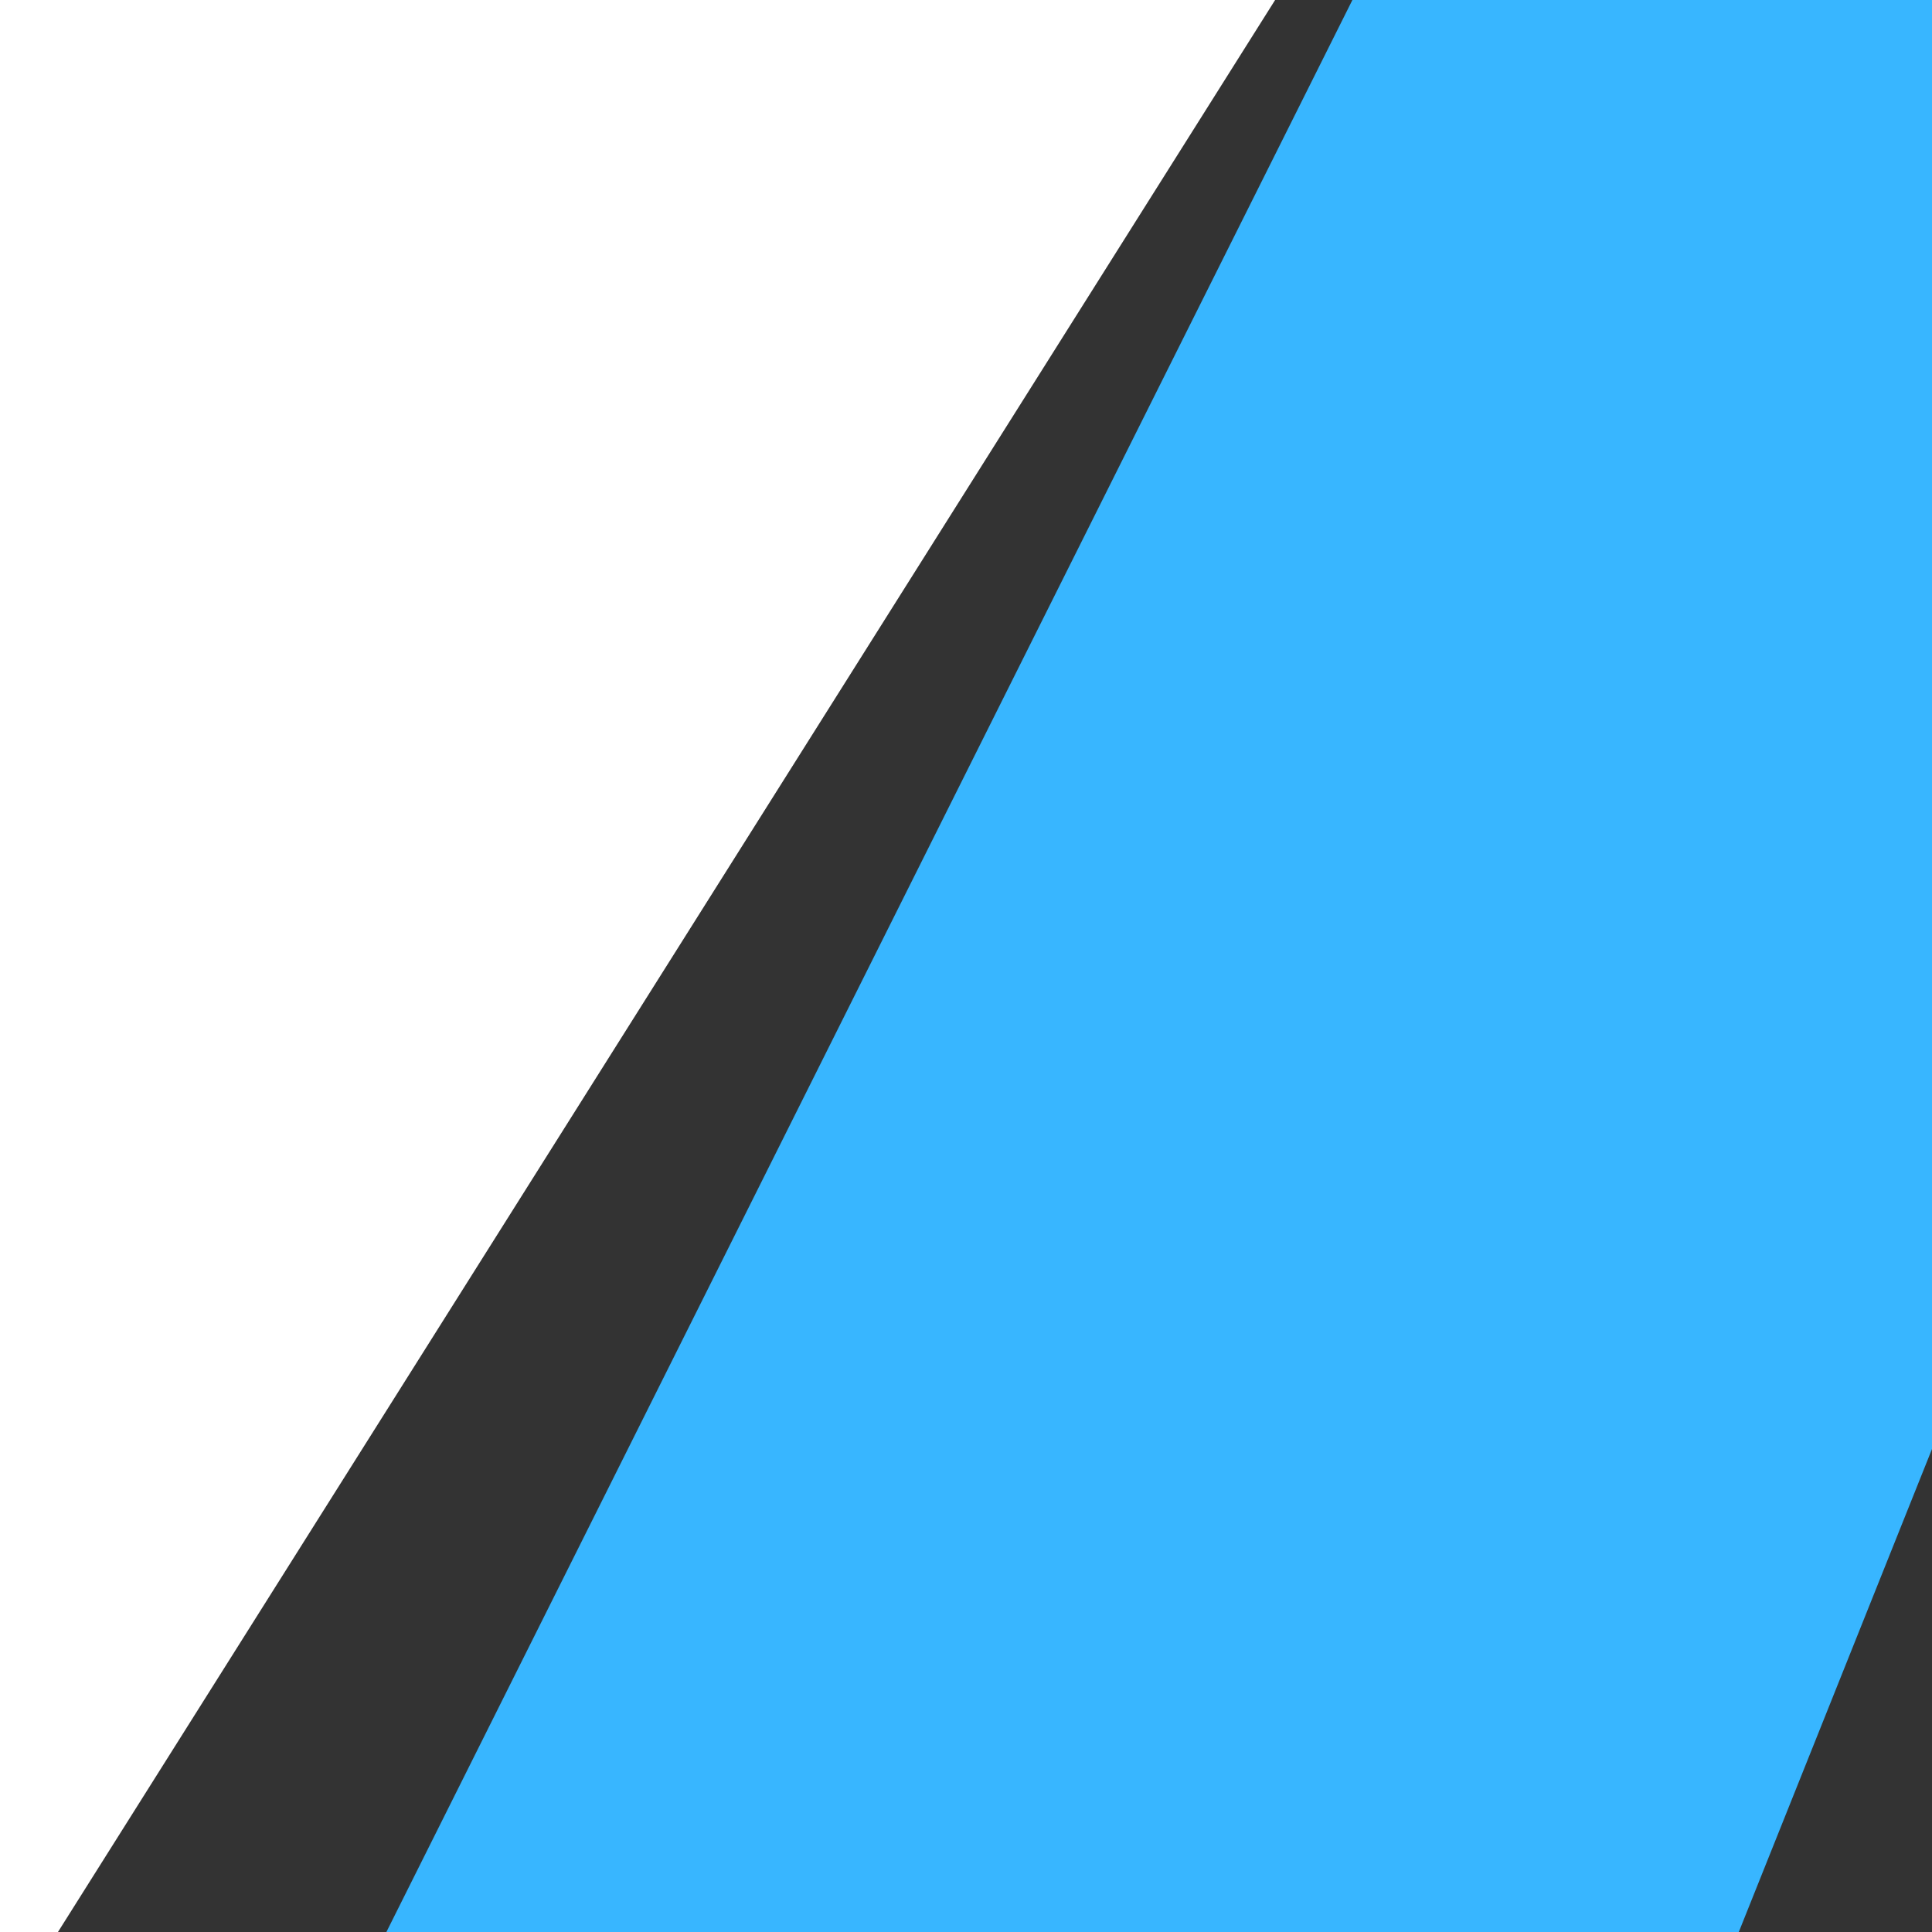 <svg height="100" width="100" xmlns="http://www.w3.org/2000/svg">
  <rect width="100%" height="100%" fill="#333333" stroke="none"/>
  <path d="M70 0 L100 0 L100 75 L90 100 L20 100 Z" style="fill:#38B6FF;"/>
  <path d="M0 0 L66 0 L3 100 L0 100 Z" style="fill:#FFFFFF;"/>
</svg>